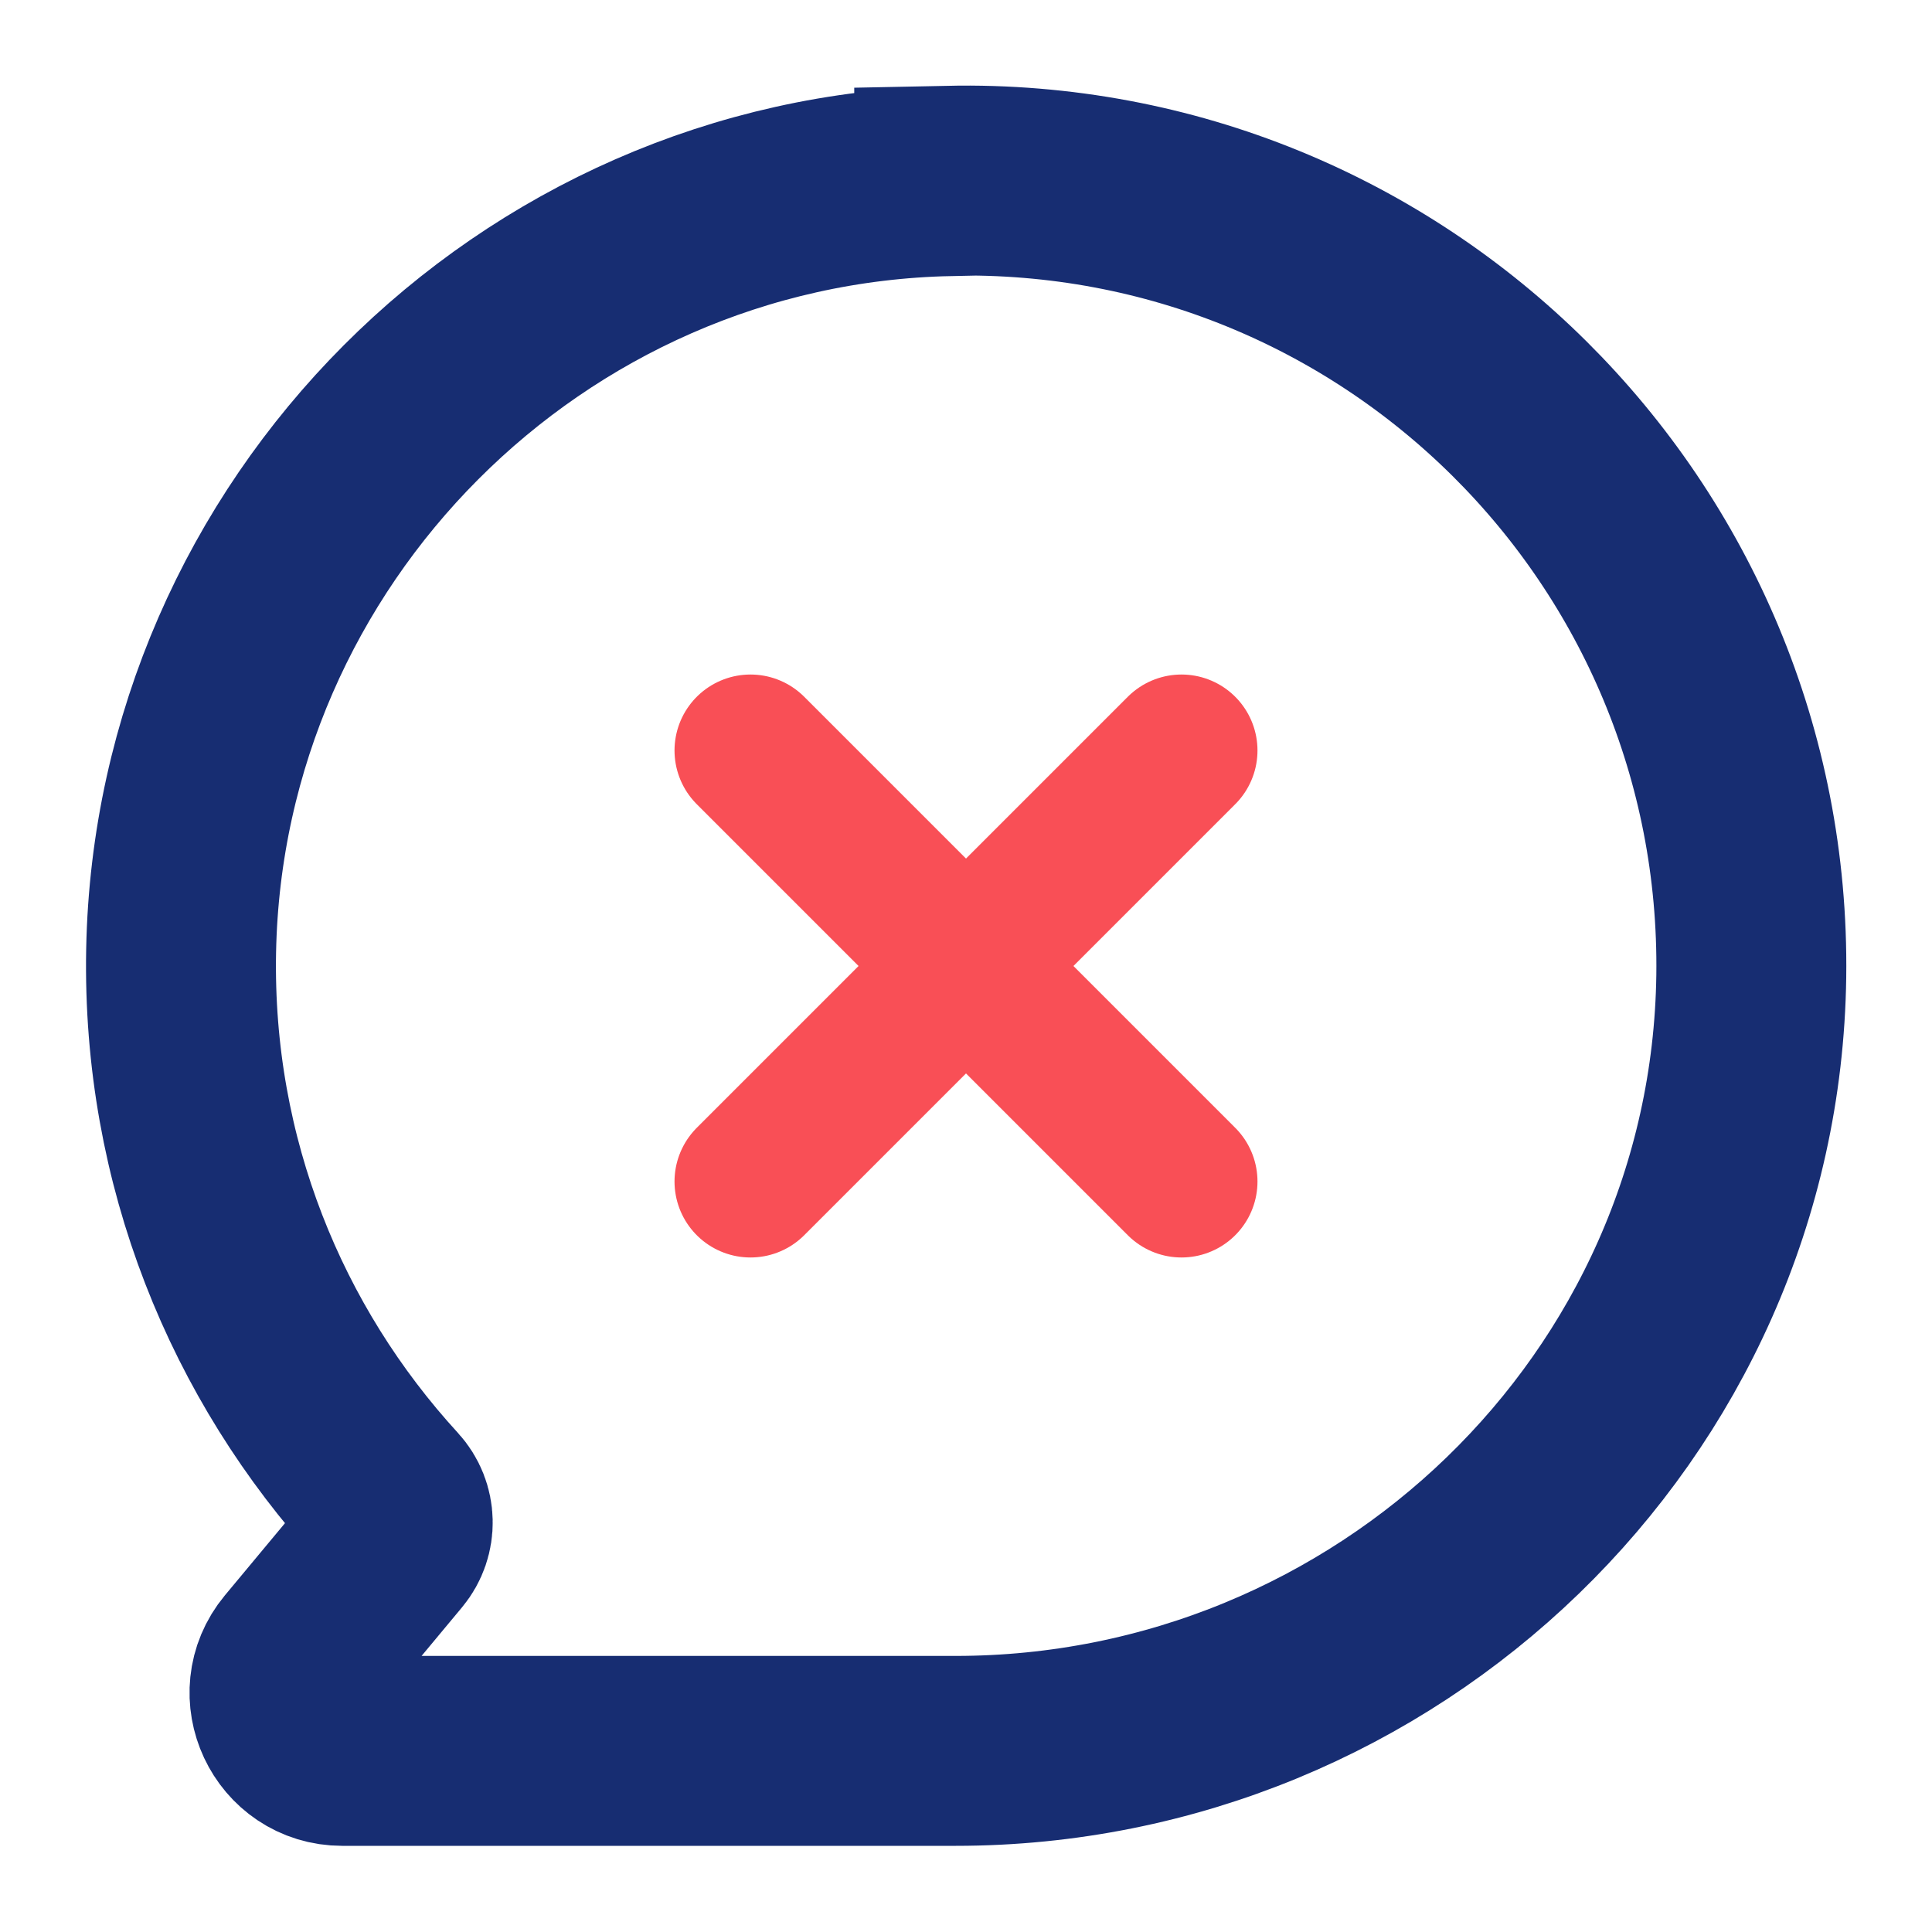 <?xml version="1.0" encoding="UTF-8"?><svg id="_层_2" xmlns="http://www.w3.org/2000/svg" viewBox="0 0 48.32 48.32"><defs><style>.cls-1,.cls-2,.cls-3{fill:none;}.cls-2{stroke:#f94f56;stroke-linecap:round;stroke-width:3.8px;}.cls-2,.cls-3{stroke-miterlimit:10;}.cls-3{stroke:#172d72;stroke-width:4.75px;}</style></defs><g id="_层_1-2"><g><g><path class="cls-3" d="M23.74,4.53c-10.48,.22-19.01,8.78-19.21,19.25-.1,5.27,1.88,10.07,5.17,13.66,.32,.35,.33,.88,.03,1.24l-2.28,2.74c-.78,.94-.11,2.37,1.11,2.37h15.34c10.78,0,19.75-8.58,19.9-19.37,.15-11.11-8.93-20.13-20.06-19.9Z"/><line class="cls-2" x1="18.77" y1="18.77" x2="29.55" y2="29.55"/><line class="cls-2" x1="29.55" y1="18.77" x2="18.77" y2="29.55"/></g><rect class="cls-1" width="48.32" height="48.32"/></g></g></svg>
